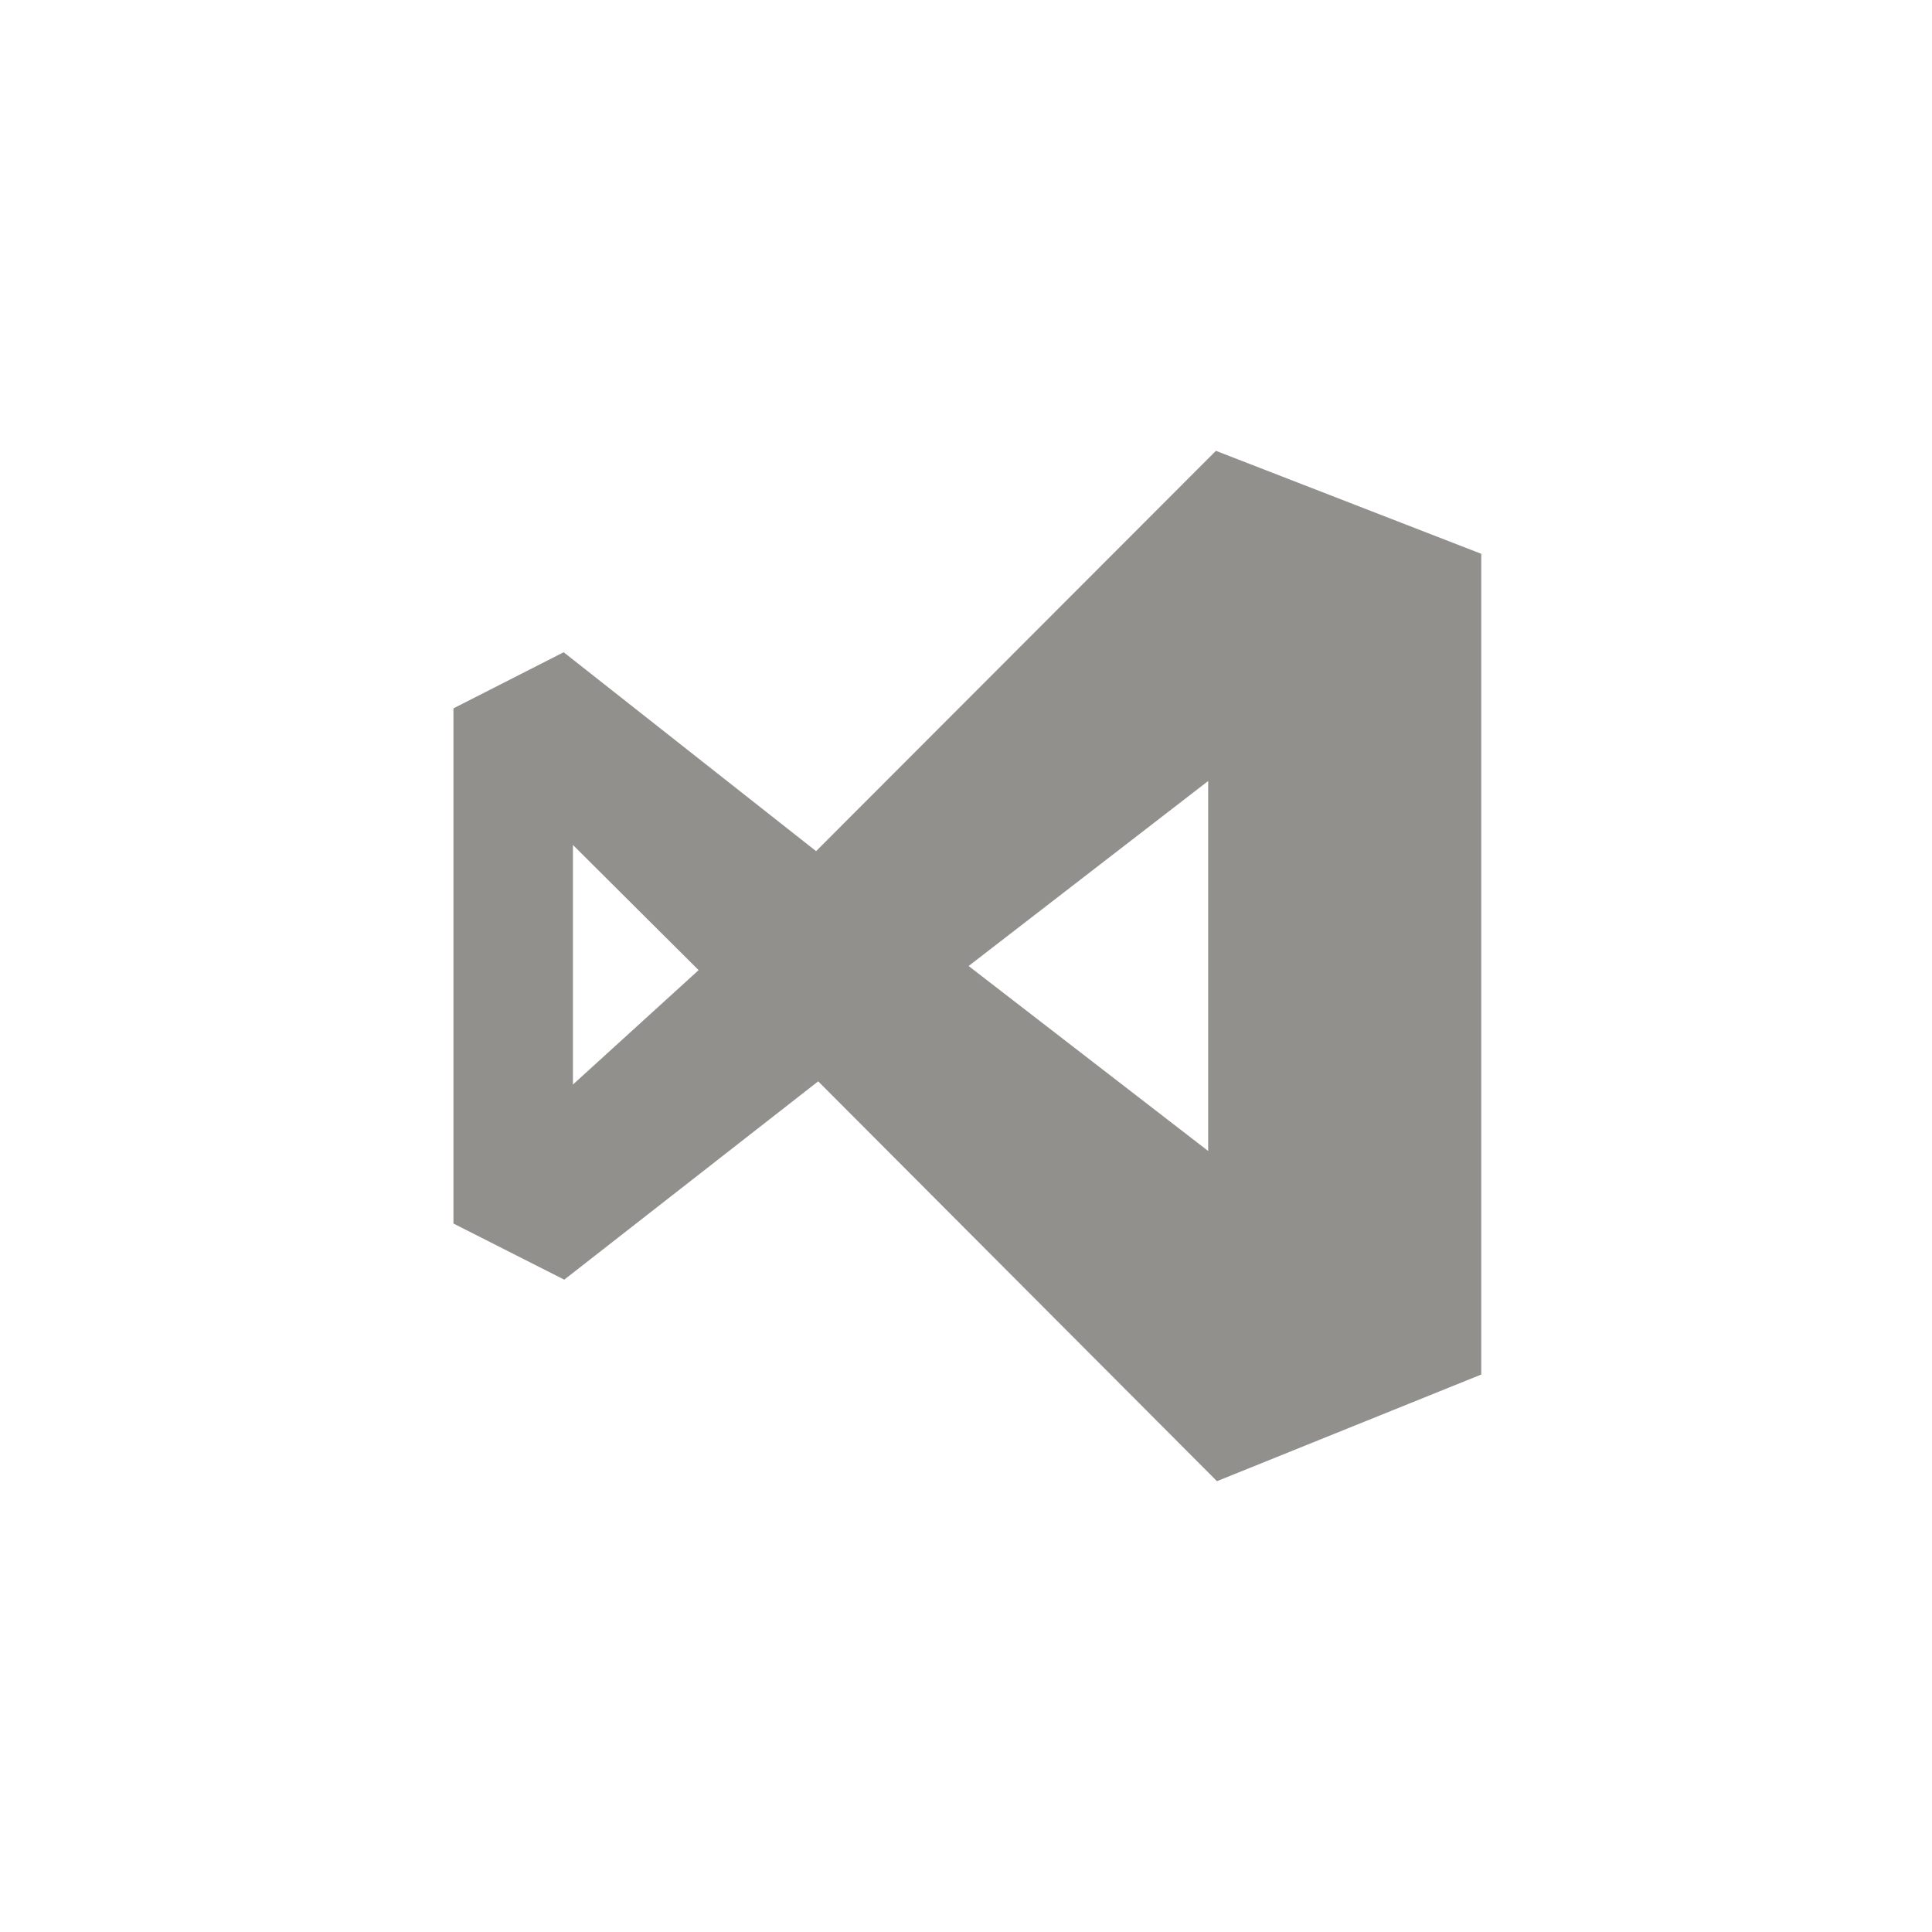<!-- Generated by IcoMoon.io -->
<svg version="1.1" xmlns="http://www.w3.org/2000/svg" width="40" height="40" viewBox="0 0 40 40">
<title>ul-visual-studio</title>
<path fill="#91908d" d="M25.174 9.334l-8.278 8.288-5.226-4.118-2.282 1.162v10.666l2.294 1.162 5.258-4.106 8.256 8.278 5.472-2.208v-16.992zM11.862 22.454v-4.96l2.602 2.592zM25.014 23.83l-4.96-3.83 4.96-3.83z"></path>
</svg>
